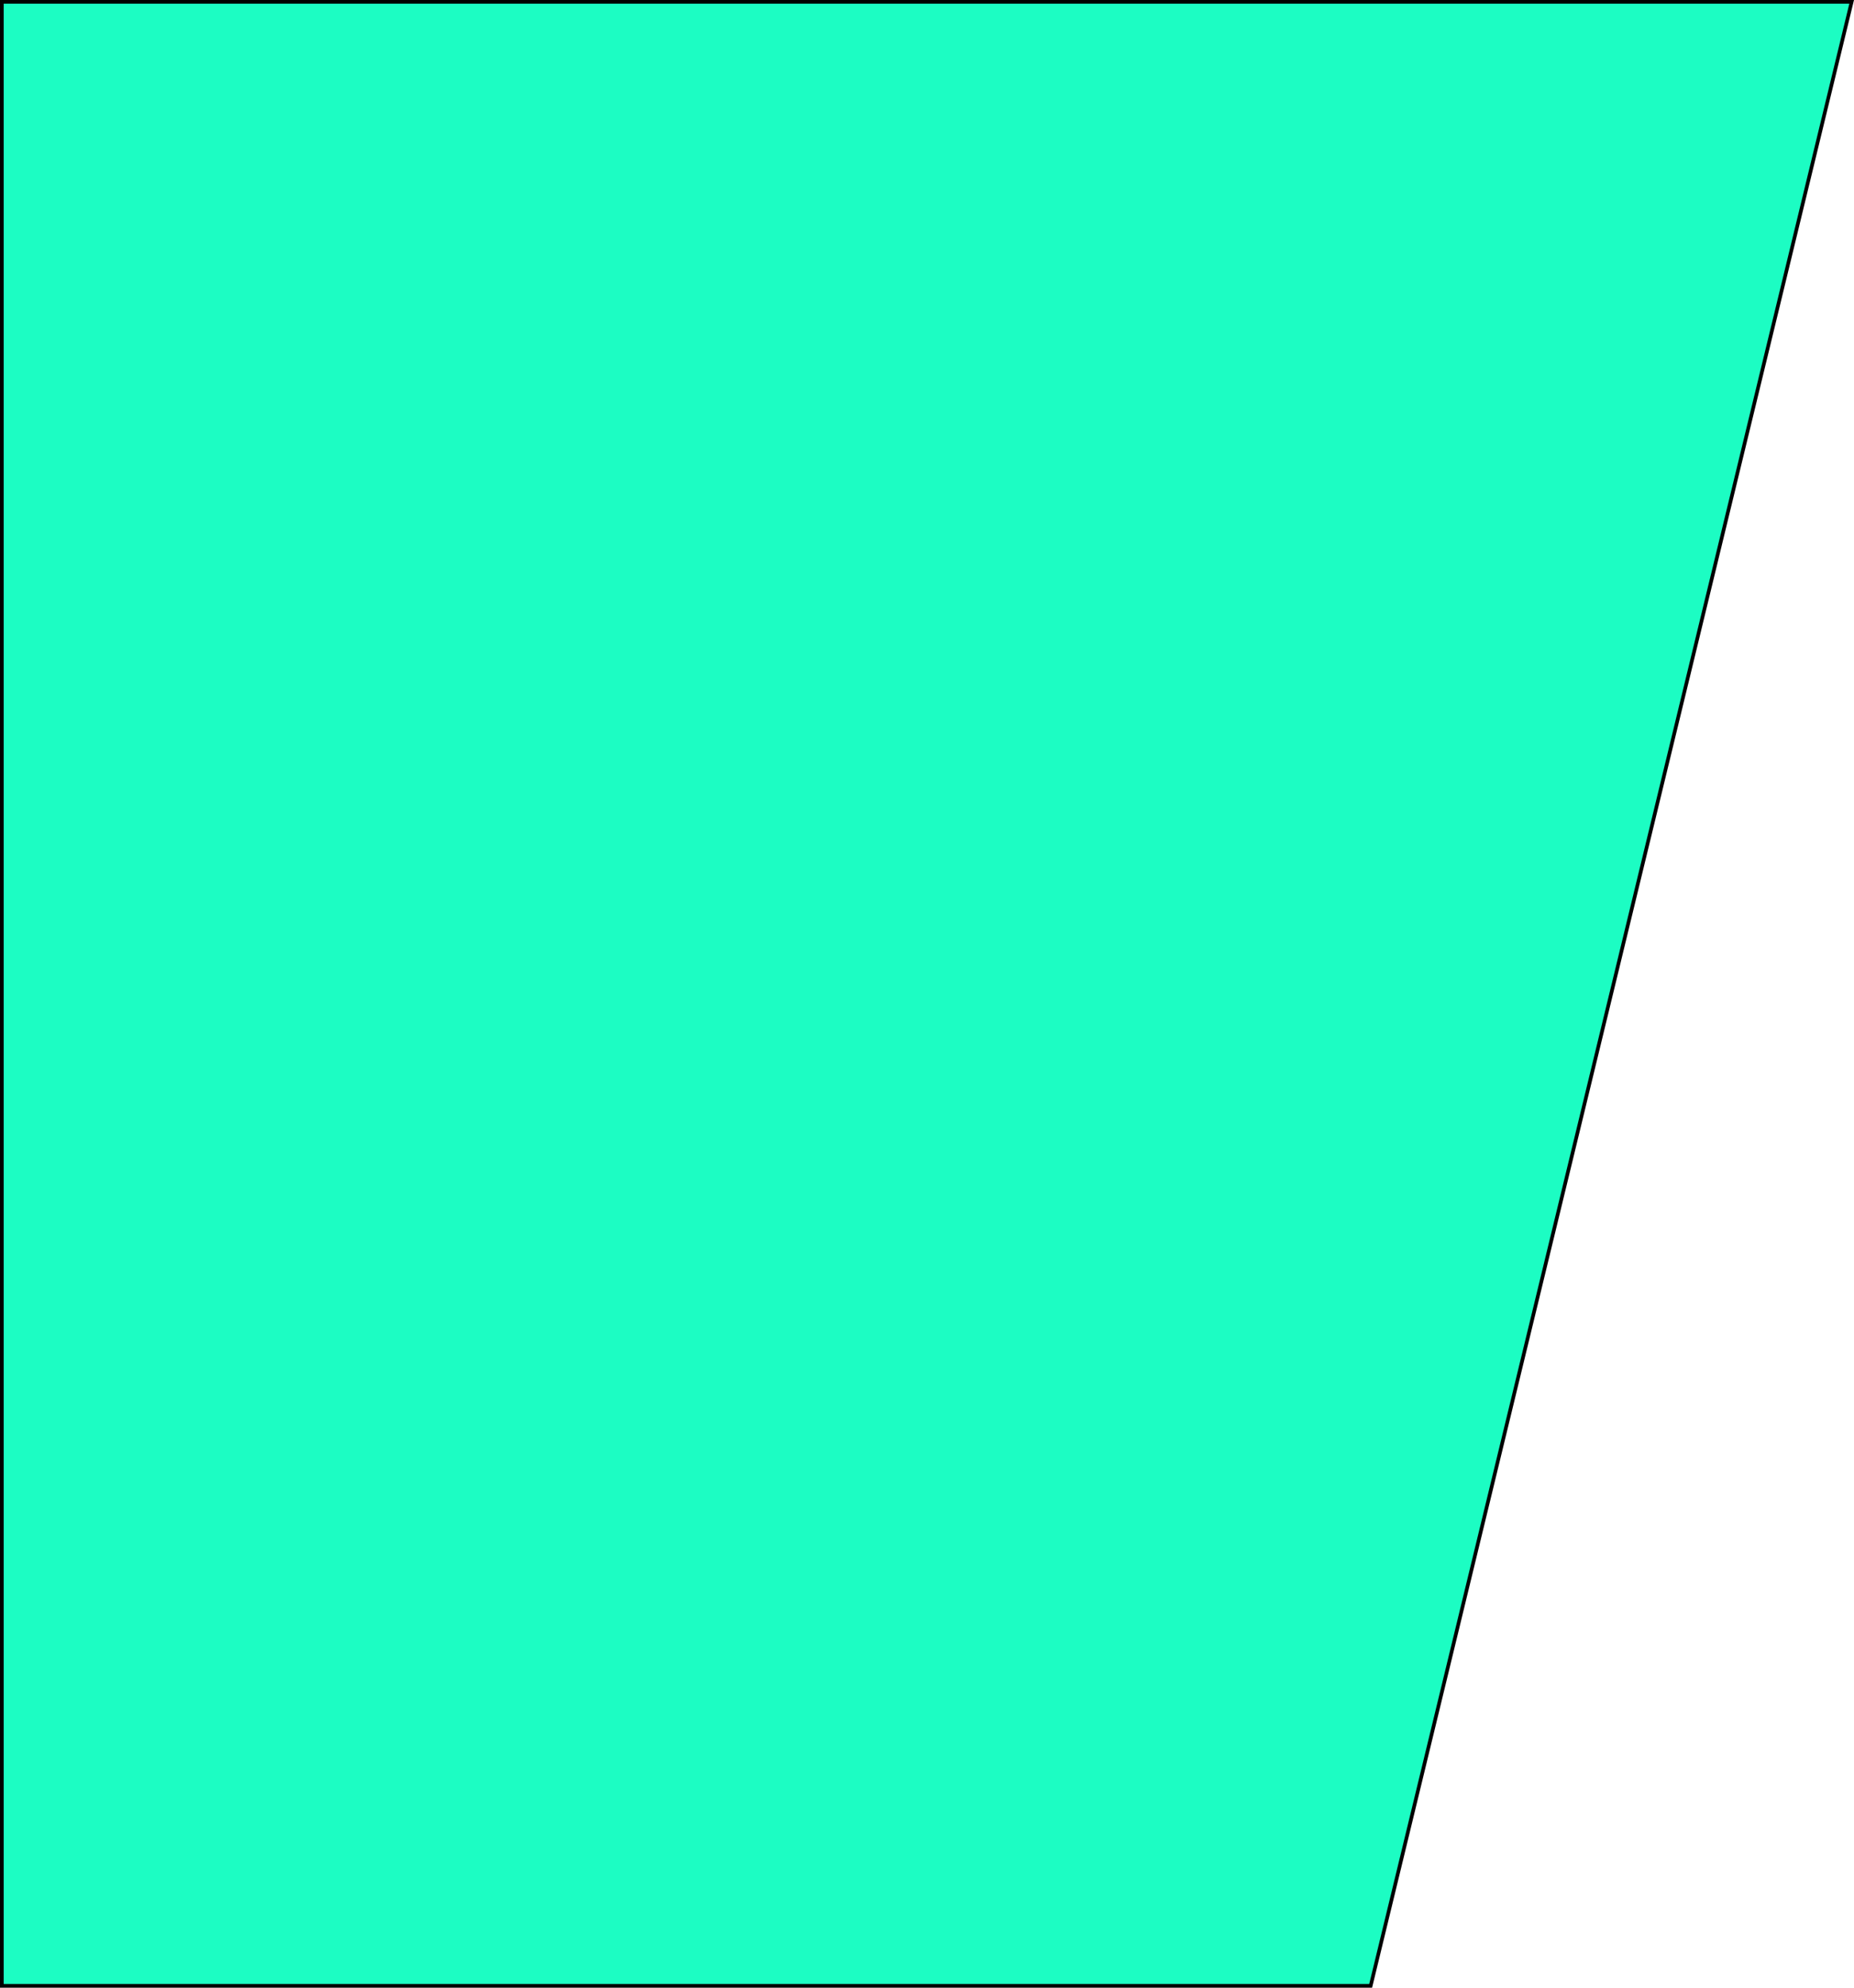 <svg width="1008" height="1080" viewBox="0 0 1008 1080" fill="none" xmlns="http://www.w3.org/2000/svg">
<path d="M1 1H1006.73L745.214 1079H1V1Z" fill="#1CFDC3" stroke="black" stroke-width="2"/>
</svg>
